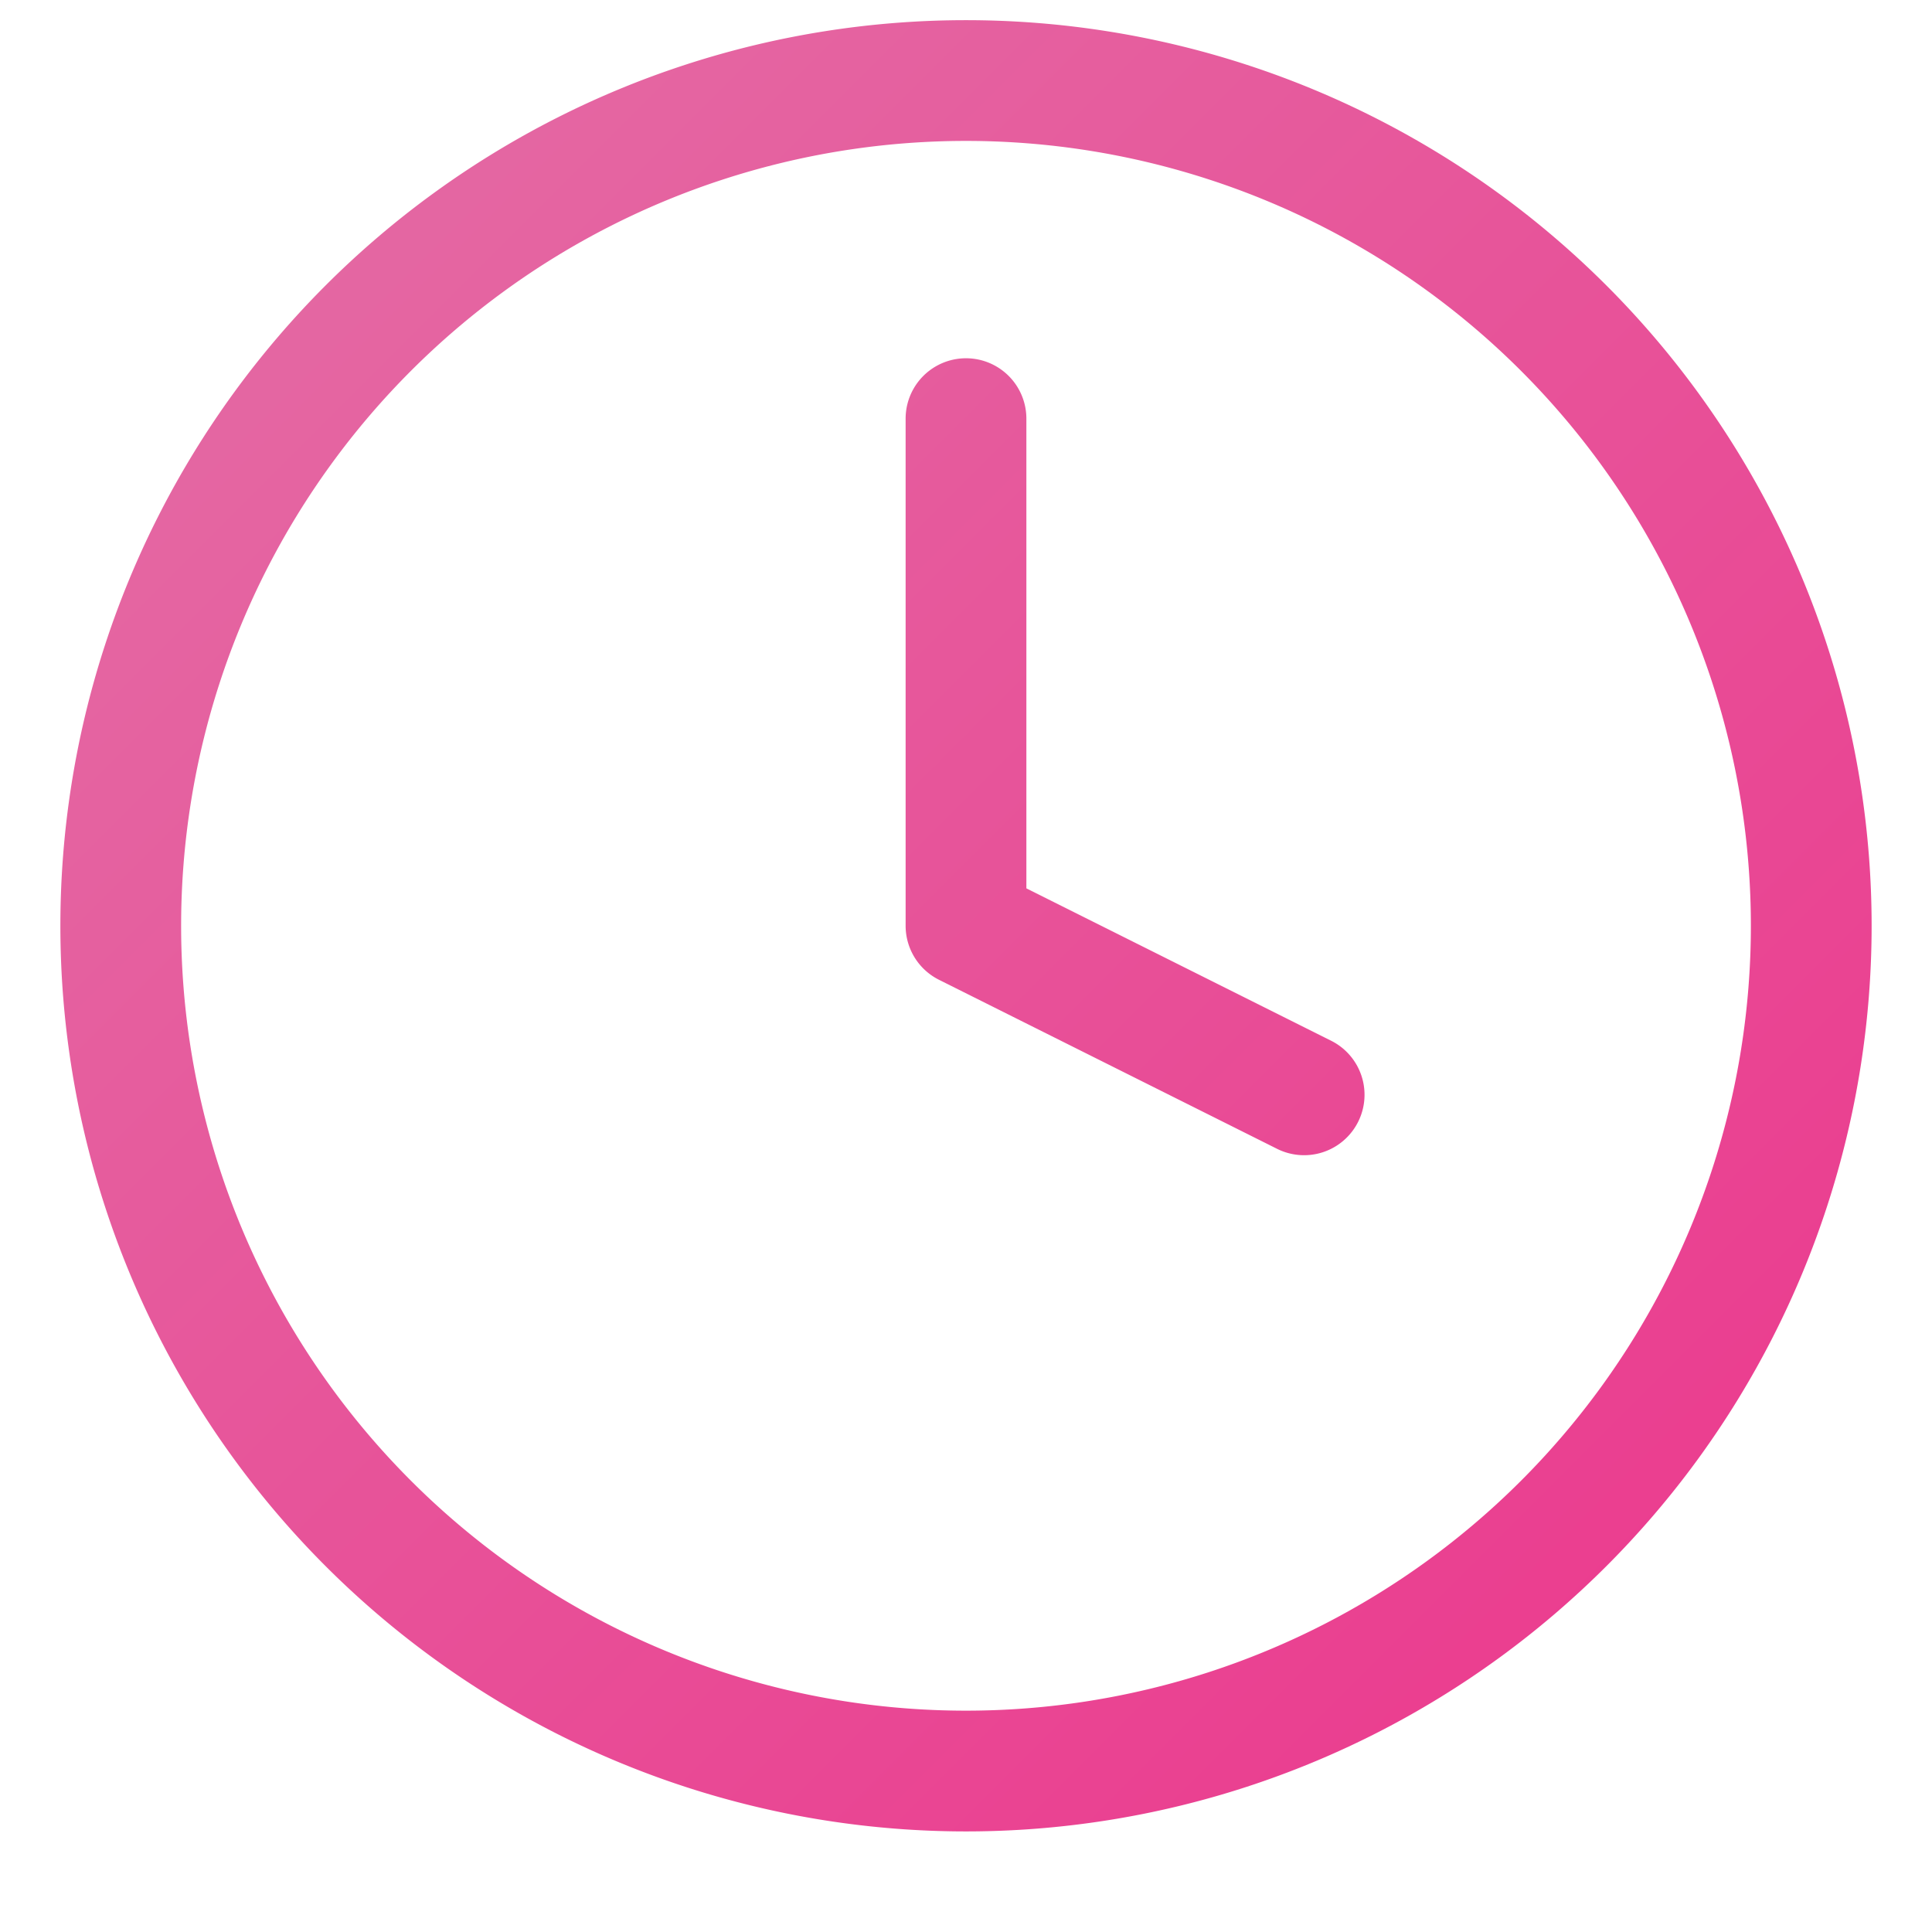 <svg width="16" height="16" fill="none" xmlns="http://www.w3.org/2000/svg"><path fill-rule="evenodd" clip-rule="evenodd" d="M1.5 7.667a6.5 6.5 0 1113 0 6.5 6.5 0 01-13 0zM8 .167a7.5 7.5 0 100 15 7.5 7.5 0 000-15zm.5 3.3a.5.5 0 00-1 0v4.2a.5.5 0 00.276.447l2.8 1.4a.5.5 0 10.448-.895L8.5 7.357v-3.89z" fill="url(#paint0_linear)"/><defs><linearGradient id="paint0_linear" x1=".5" y1=".167" x2="15.5" y2="15.166" gradientUnits="userSpaceOnUse"><stop stop-color="#E36FA6"/><stop offset="1" stop-color="#EC368C"/></linearGradient></defs></svg>